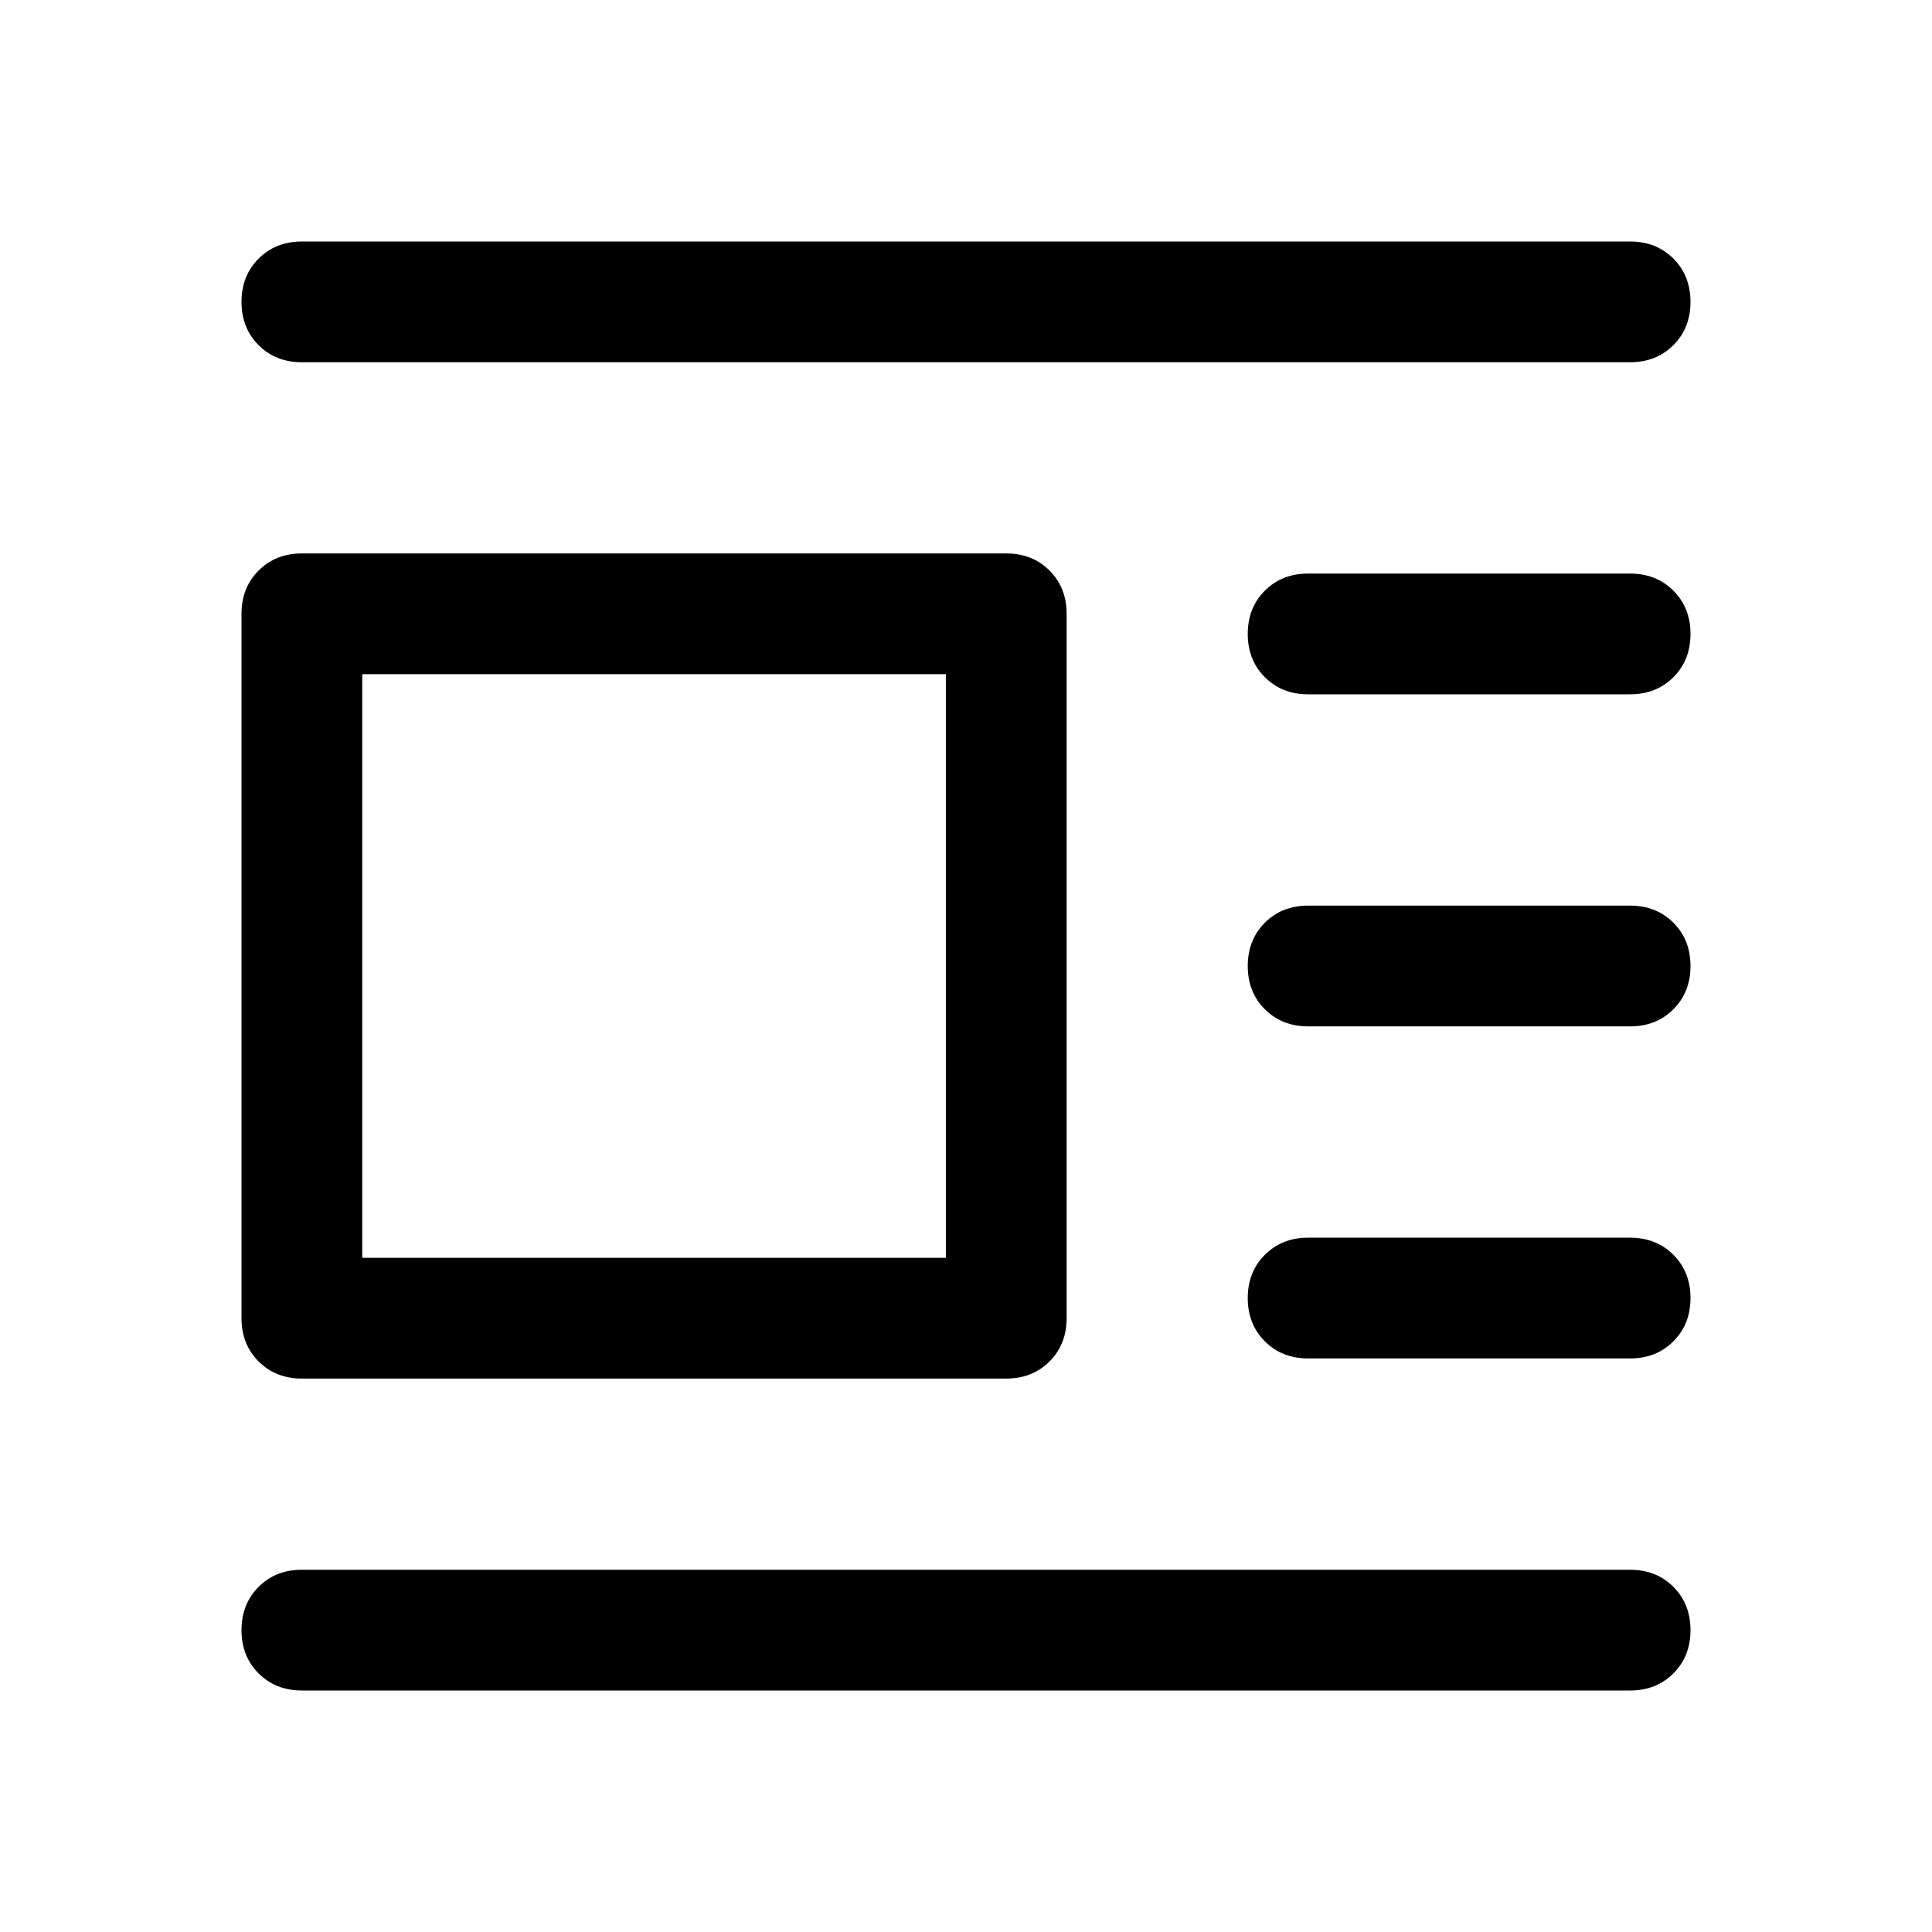 <svg viewBox="0 0 48 48" xmlns="http://www.w3.org/2000/svg" height="1.5em" width="1.5em"><path fill="currentColor" d="M40.5 42h-33q-.65 0-1.075-.425Q6 41.15 6 40.5q0-.65.425-1.075Q6.85 39 7.5 39h33q.65 0 1.075.425Q42 39.85 42 40.5q0 .65-.425 1.075Q41.15 42 40.5 42Zm0-8.25h-8q-.65 0-1.075-.425Q31 32.9 31 32.25q0-.65.425-1.075.425-.425 1.075-.425h8q.65 0 1.075.425Q42 31.6 42 32.25q0 .65-.425 1.075-.425.425-1.075.425Zm0-8.25h-8q-.65 0-1.075-.425Q31 24.65 31 24q0-.65.425-1.075.425-.425 1.075-.425h8q.65 0 1.075.425Q42 23.35 42 24q0 .65-.425 1.075-.425.425-1.075.425Zm0-8.25h-8q-.65 0-1.075-.425Q31 16.4 31 15.75q0-.65.425-1.075.425-.425 1.075-.425h8q.65 0 1.075.425Q42 15.1 42 15.75q0 .65-.425 1.075-.425.425-1.075.425Zm0-8.25h-33q-.65 0-1.075-.425Q6 8.15 6 7.5q0-.65.425-1.075Q6.85 6 7.5 6h33q.65 0 1.075.425Q42 6.85 42 7.5q0 .65-.425 1.075Q41.15 9 40.5 9ZM25 34.25H7.5q-.65 0-1.075-.425Q6 33.4 6 32.75v-17.5q0-.65.425-1.075.425-.425 1.075-.425H25q.65 0 1.075.425.425.425.425 1.075v17.5q0 .65-.425 1.075-.425.425-1.075.425Zm-1.5-3v-14.5H9v14.5Z"/></svg>